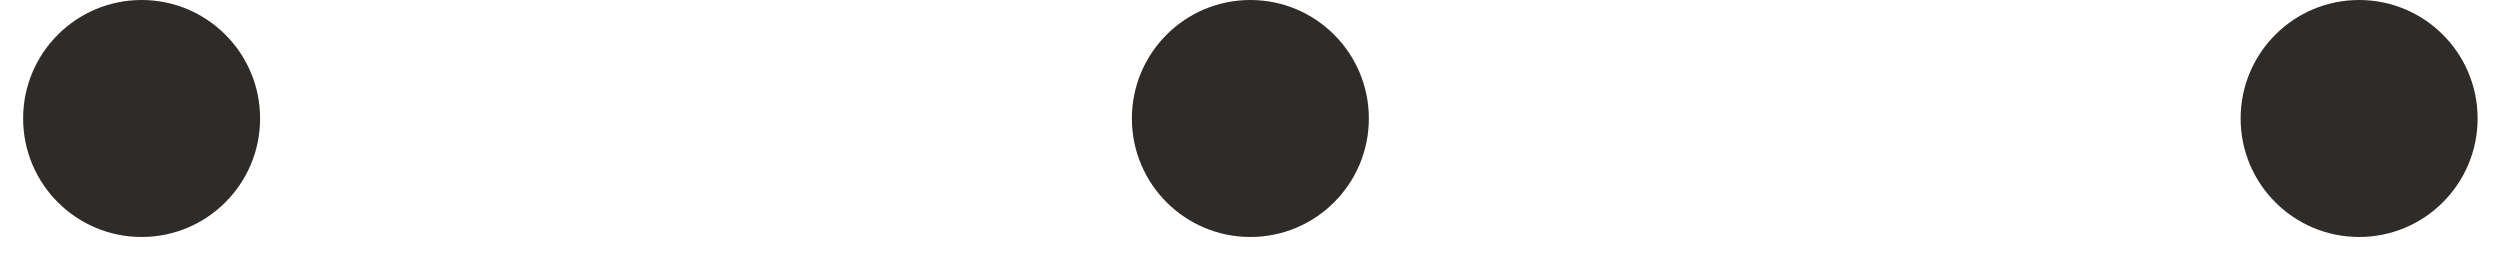 <svg width="48" height="5" viewBox="0 0 48 5" fill="none" xmlns="http://www.w3.org/2000/svg">
<circle cx="2.719" cy="2.275" r="2.275" fill="#2E2B28"/>
<circle cx="24.007" cy="2.275" r="2.275" fill="#2E2B28"/>
<circle cx="45.295" cy="2.275" r="2.275" fill="#2E2B28"/>
</svg>
